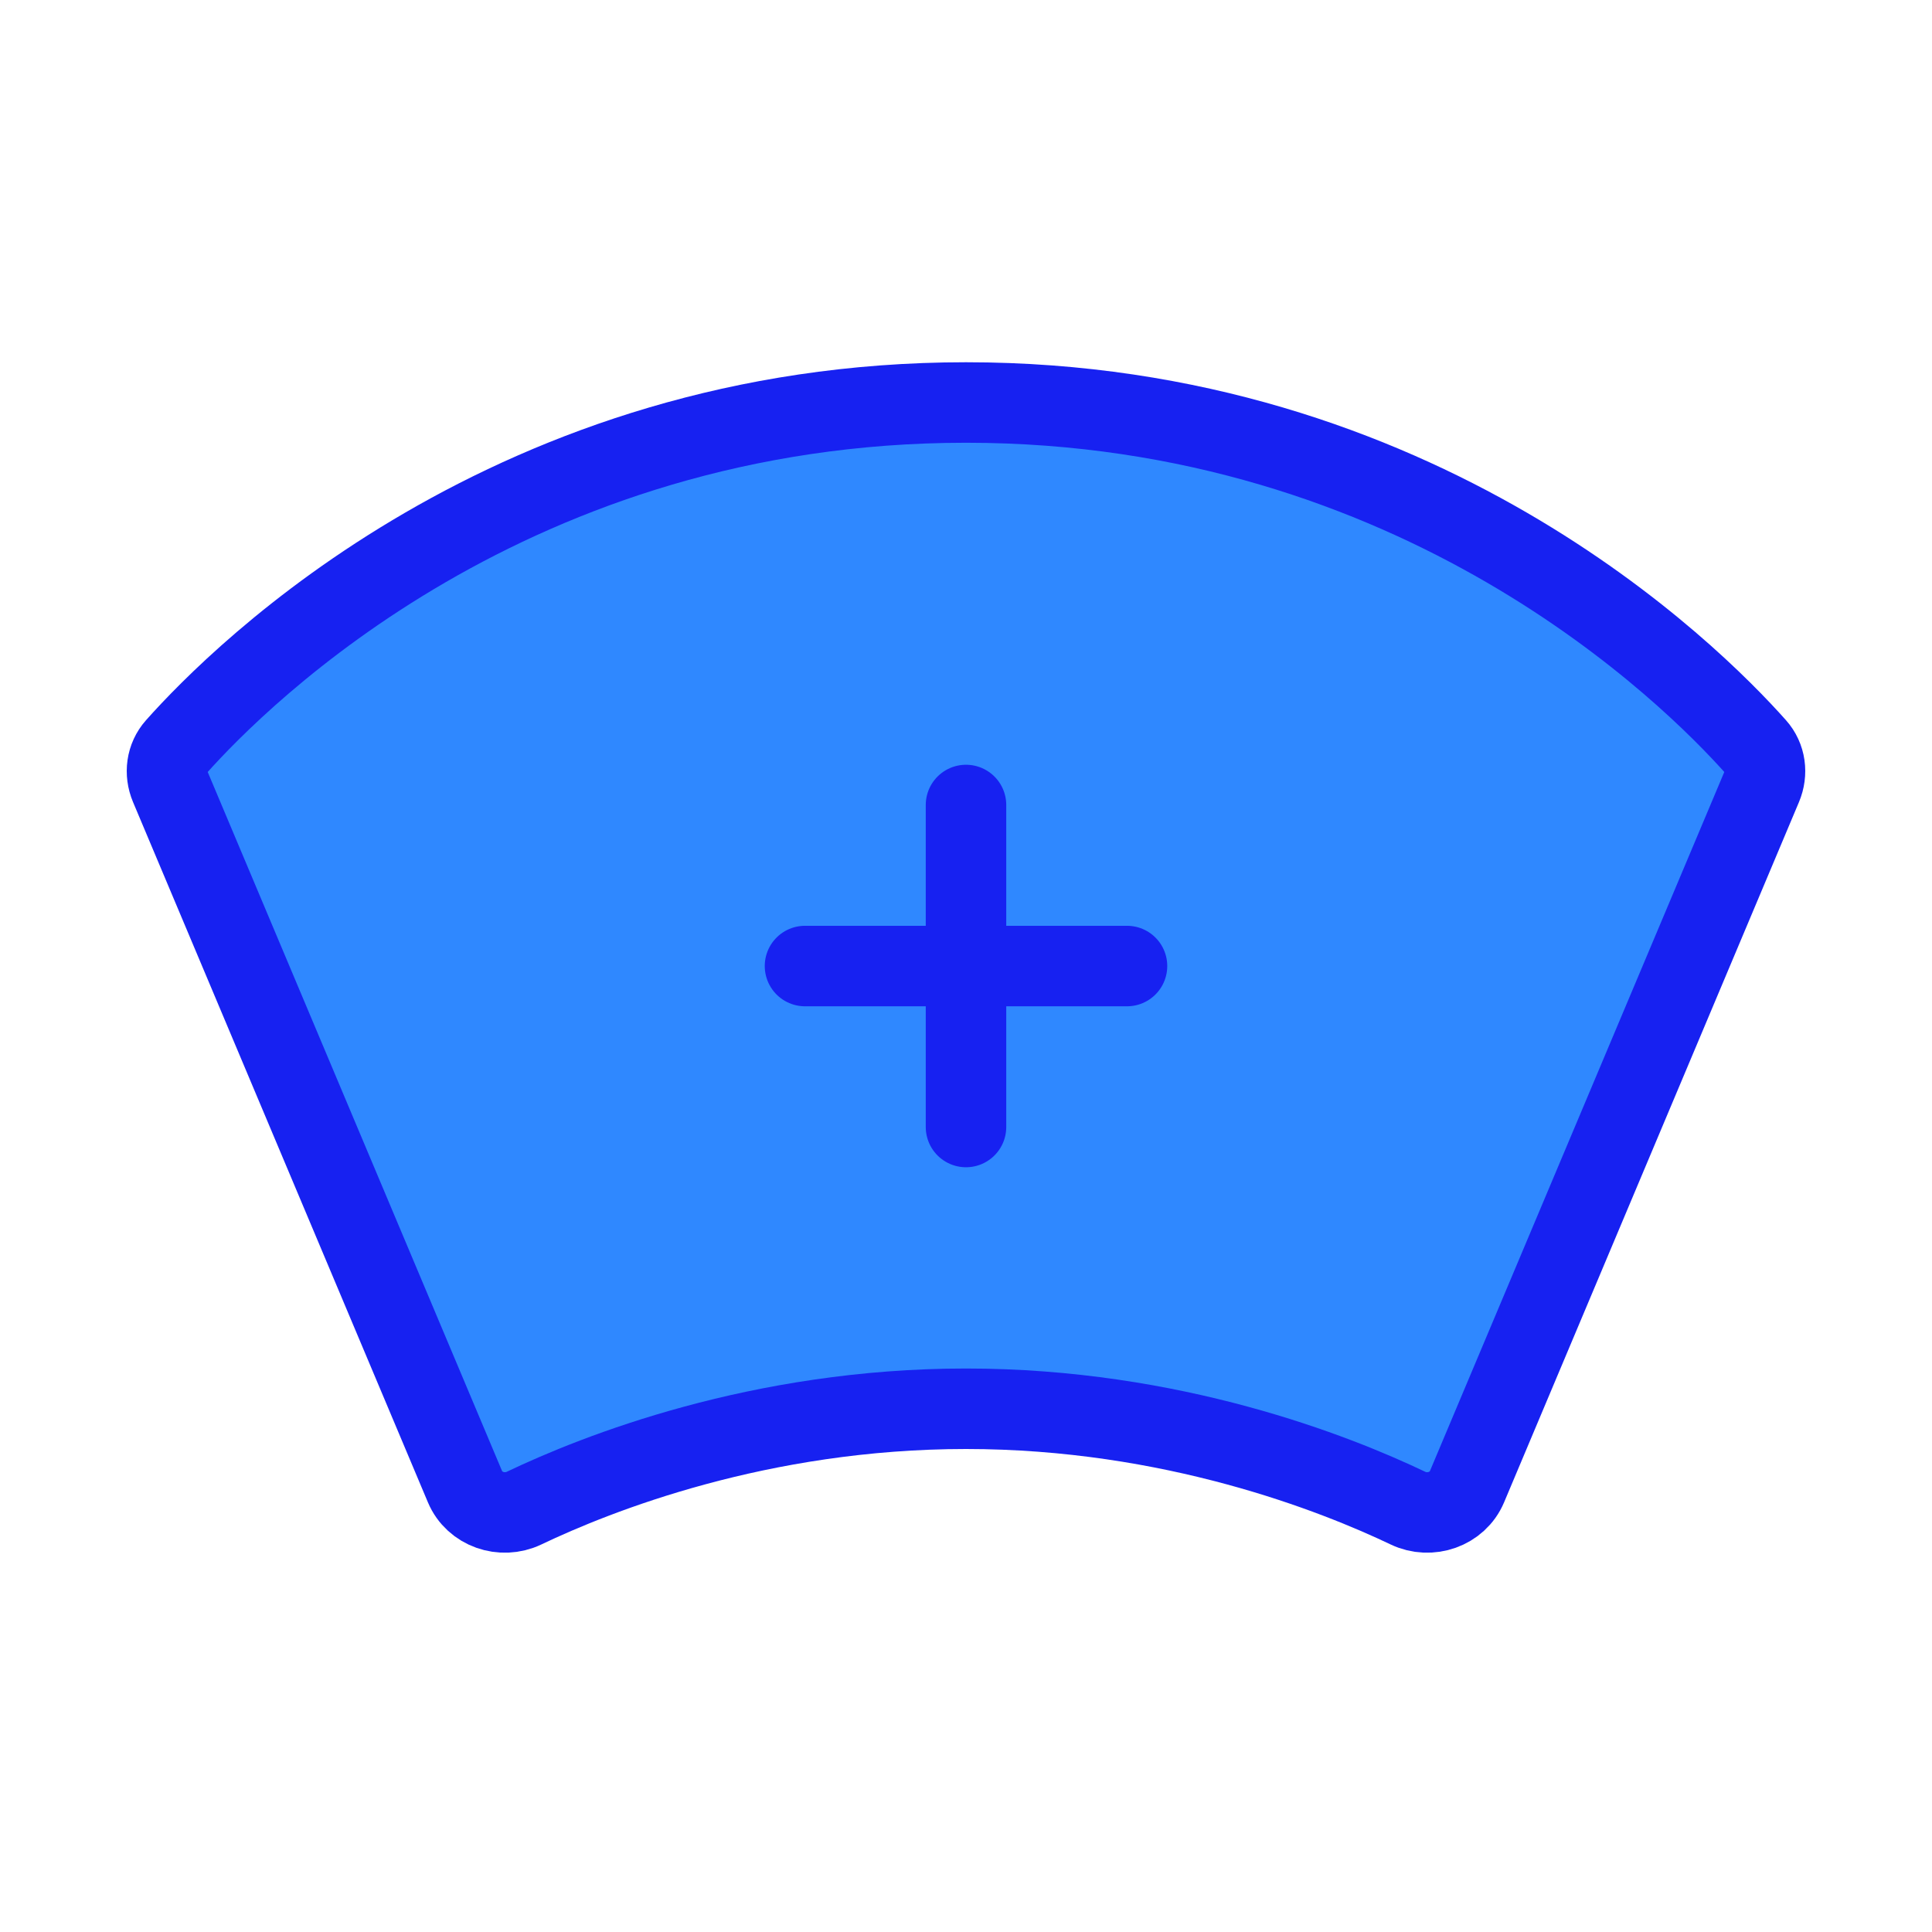 <?xml version="1.0" encoding="UTF-8"?><svg width="24" height="24" viewBox="0 0 48 48" fill="none" xmlns="http://www.w3.org/2000/svg"><path d="M24 10C12.743 10 5.985 16.748 4.375 18.558C4.135 18.828 4.087 19.206 4.227 19.54L11.553 36.937C11.789 37.498 12.47 37.731 13.02 37.469C14.824 36.608 18.876 35 24 35C29.124 35 33.176 36.608 34.98 37.469C35.529 37.731 36.211 37.498 36.447 36.937L43.773 19.54C43.913 19.206 43.865 18.828 43.625 18.558C42.015 16.748 35.257 10 24 10Z" fill="#2F88FF" stroke="#1721F1" stroke-width="2" stroke-linecap="round" stroke-linejoin="round"/><path d="M20 24.001L28 24.001" stroke="#1721F1" stroke-width="2" stroke-linecap="round" stroke-linejoin="round"/><path d="M24 20V28" stroke="#1721F1" stroke-width="2" stroke-linecap="round" stroke-linejoin="round"/></svg>